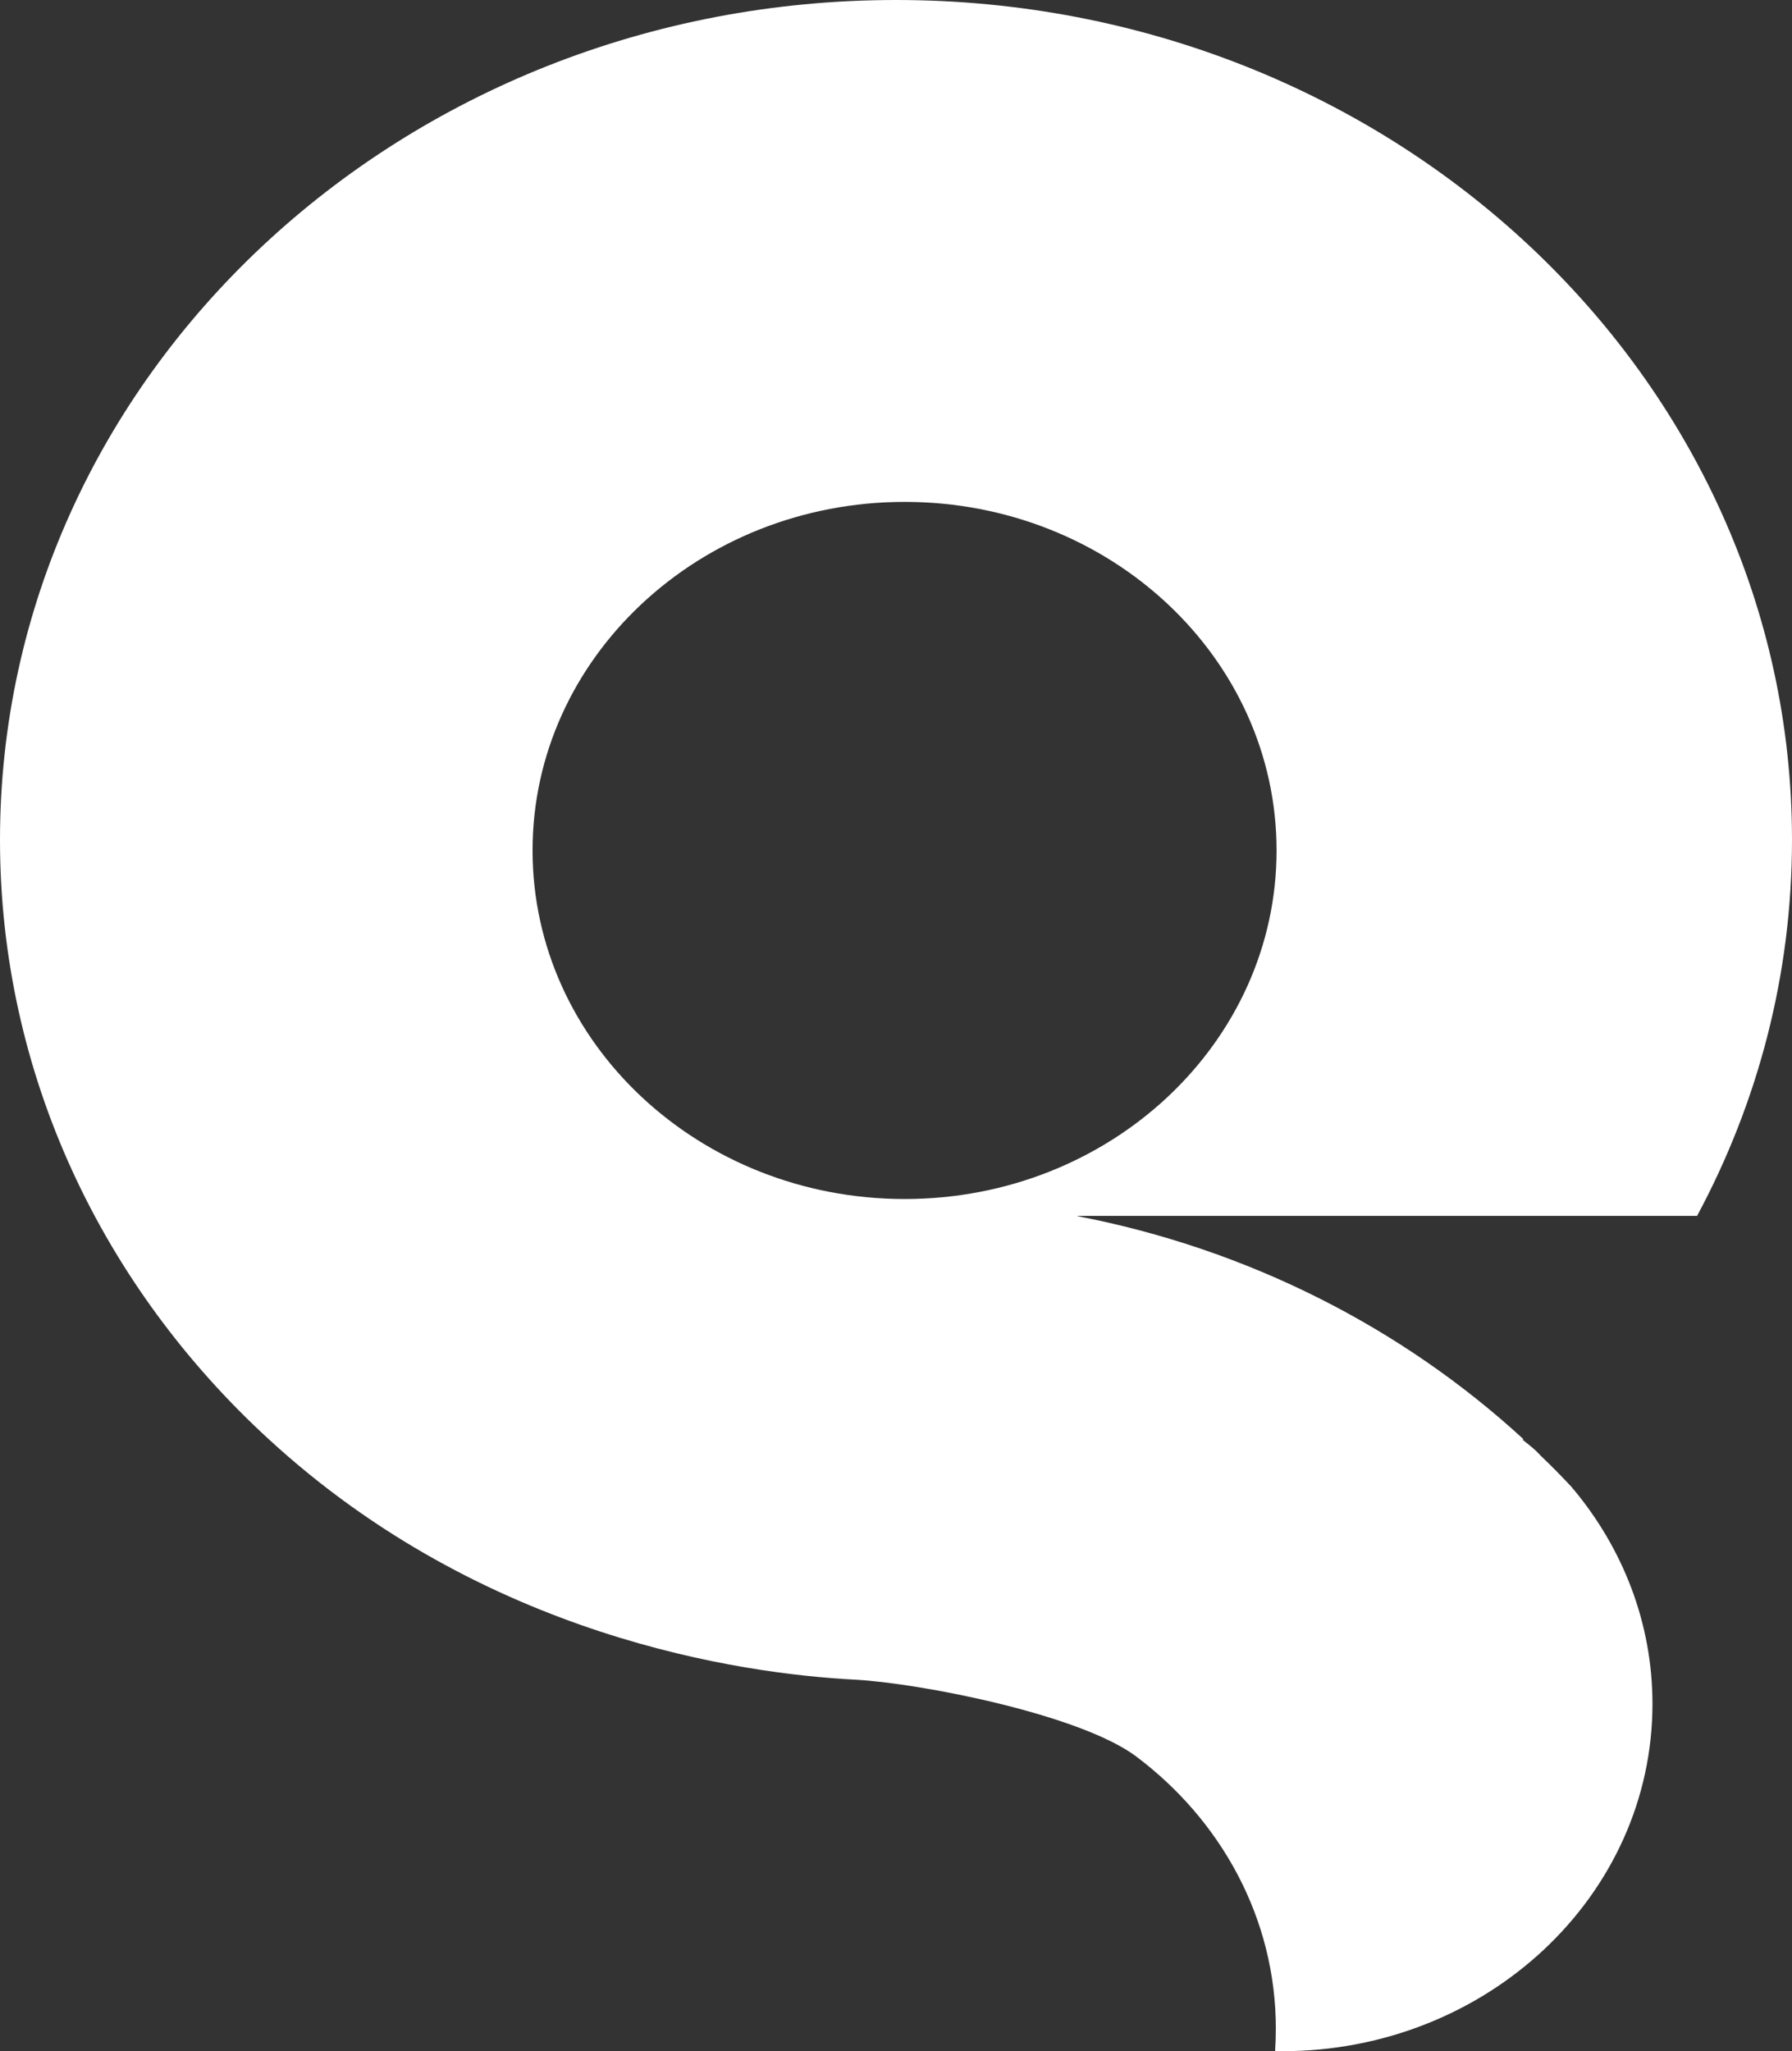 <svg width="90" height="103" viewBox="0 0 90 103" fill="none" xmlns="http://www.w3.org/2000/svg">
<rect x="0" y="0" width="90" height="103" fill="#333333" stroke="none"/>
<path d="M85.23 61.064C88.286 55.376 90 48.968 90 42.176C90 18.876 69.847 0 45.003 0C20.159 0 0 18.876 0 42.176C0 53.975 5.166 64.631 13.498 72.274C24.313 82.221 37.244 84.05 42.917 84.347C46.211 84.519 54.244 86.096 57.056 88.2C61.332 91.407 64.077 96.34 64.077 101.874C64.077 102.245 64.064 102.617 64.04 102.994C64.156 103.006 64.278 103.006 64.394 103.006C74.665 103.006 82.992 95.203 82.992 85.565C82.992 81.5 81.503 77.762 79.027 74.789C78.99 74.755 78.96 74.726 78.948 74.692C78.435 74.137 77.917 73.617 77.38 73.103C77.343 73.051 77.288 73.005 77.234 72.954C77.209 72.92 77.191 72.903 77.154 72.868C76.941 72.674 76.709 72.485 76.471 72.302C76.483 72.291 76.495 72.291 76.508 72.268C70.451 66.7 62.722 62.727 54.098 61.069L54.14 61.058H85.236L85.23 61.064ZM45.436 60.212C35.122 60.212 26.747 52.375 26.747 42.708C26.747 33.041 35.122 25.204 45.436 25.204C55.751 25.204 64.113 33.041 64.113 42.708C64.113 52.375 55.751 60.212 45.436 60.212Z" fill="white"/>
</svg>

